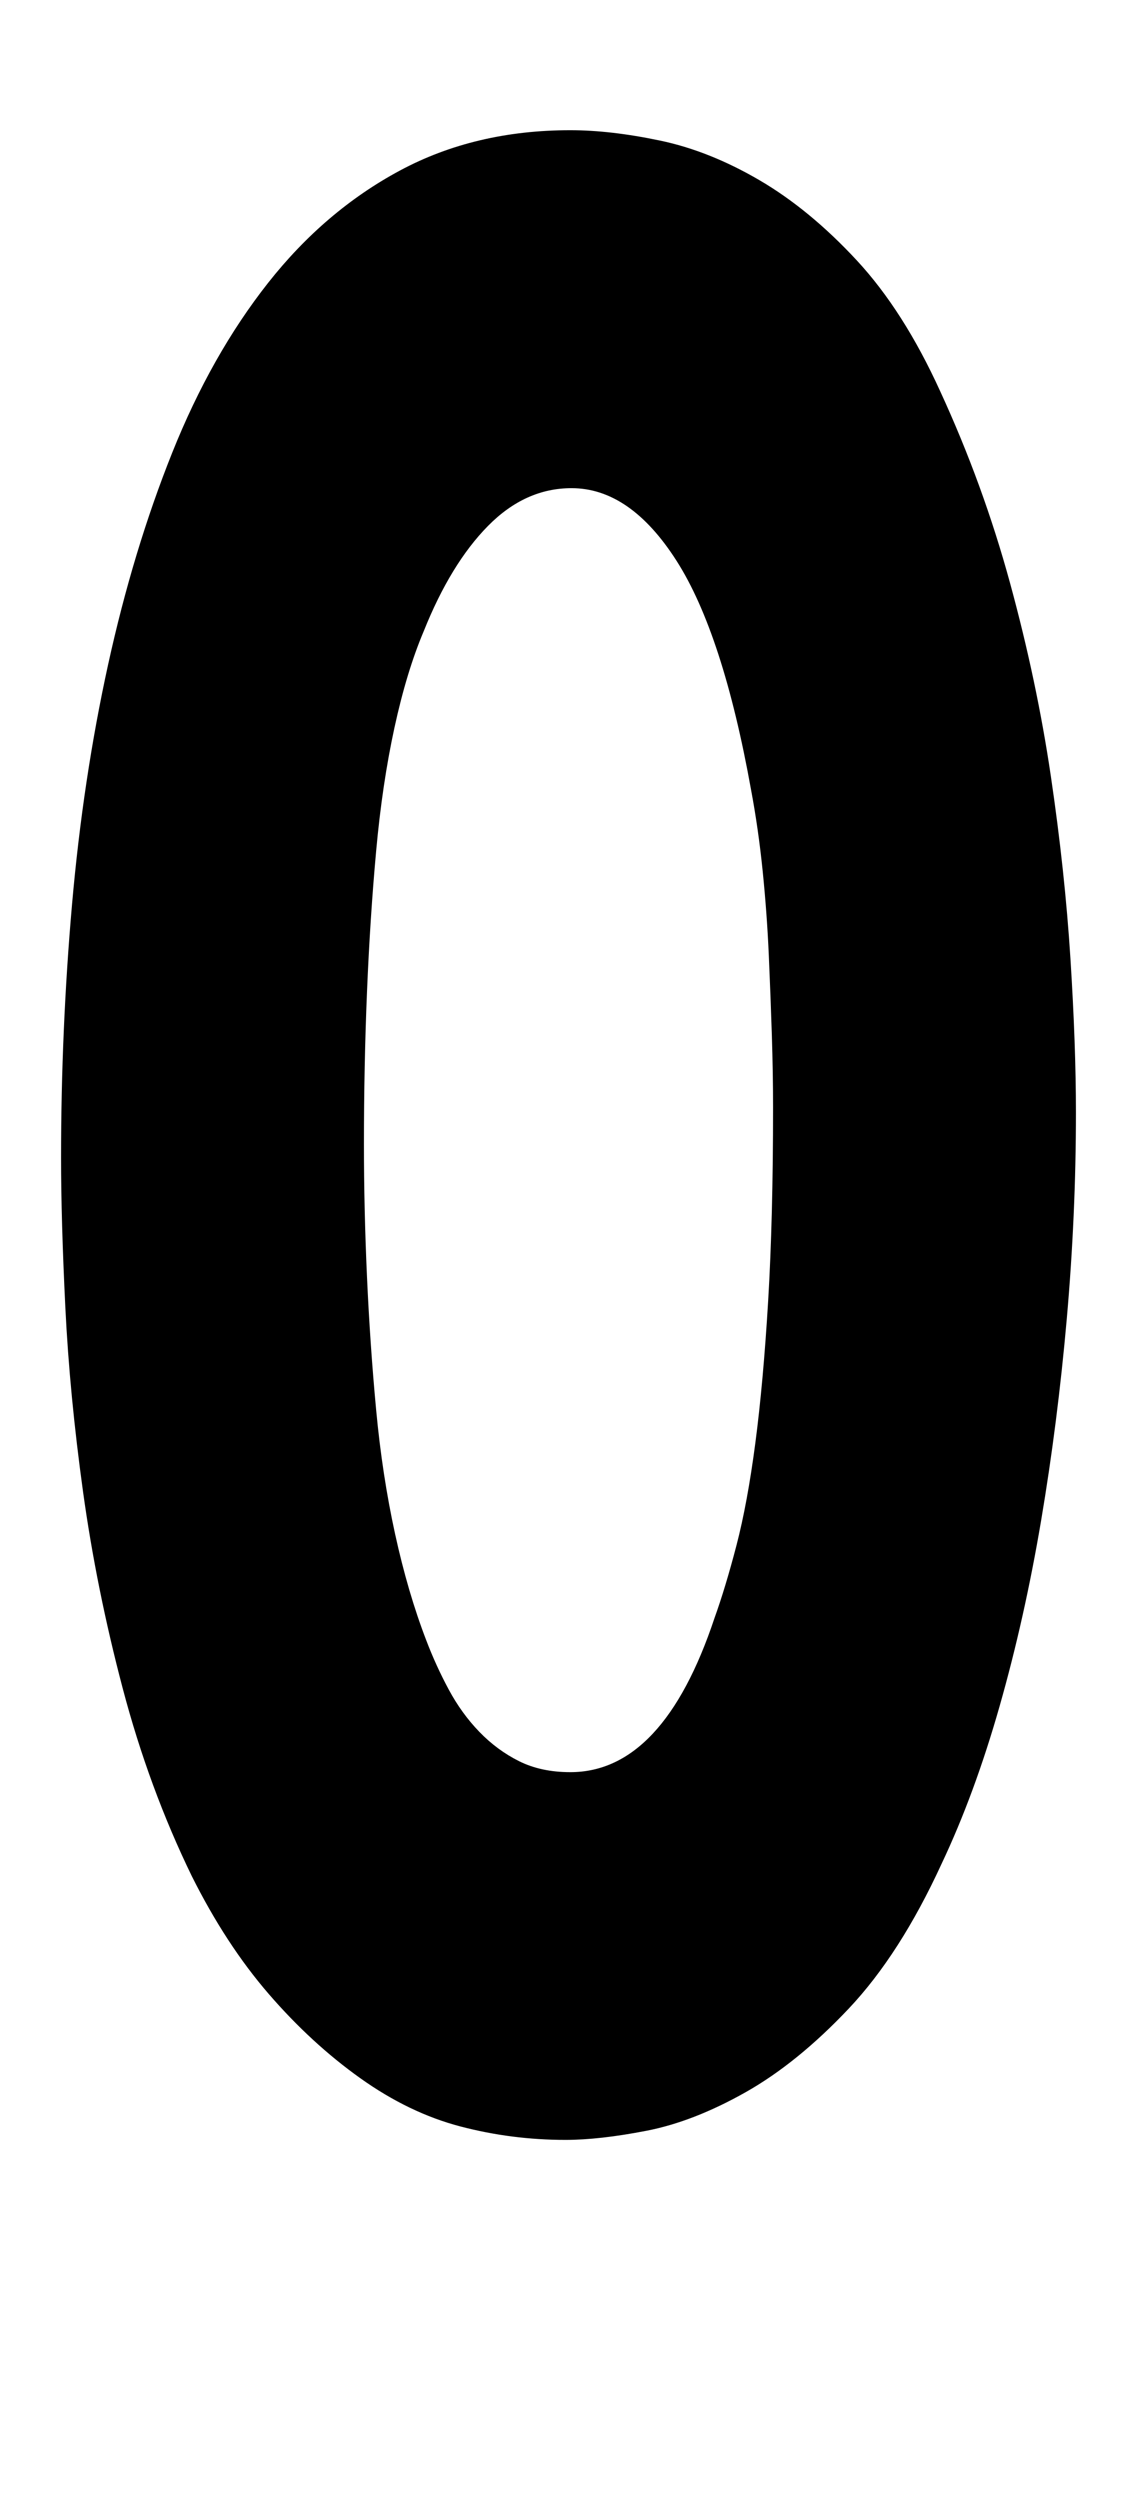 <?xml version='1.0' encoding='utf-8'?>
<svg xmlns="http://www.w3.org/2000/svg" viewBox="0 0 931 2041" width="182" height="400"><path d="M50 945q0 51 3.5 122.5t14.5 151 32.5 161T157 1533q28 56 63 96.5t75 69 82 39.5 86 11q28 0 66.5-7.5t81-31.5 84.5-68.5 76-118.5q27-57 47.5-129t34-152 21-165 7.5-169q0-55-4.5-126t-16-149T827 474.5 770 318q-30-66-68.5-107.5T622 145t-81.5-32.5T467 104q-78 0-139.5 33t-108 92T141 368 88.5 541.5 59 737.5 50 945zm248-11q0-64 2.5-124.5T308 694t15-101 24-79q22-55 52.5-86t68.5-31q48 0 86 59.5T615 644q6 32 9.5 66.5t5 68.5 2.5 65.5 1 59.5q0 91-4 158t-10.5 116.5-15.5 84-18 59.5q-42 126-118 126-24 0-42-9t-32.5-24-25-34.5T349 1340q-15-39-25.5-87T308 1151.5t-7.5-109T298 934z" fill="#000000"></path></svg>